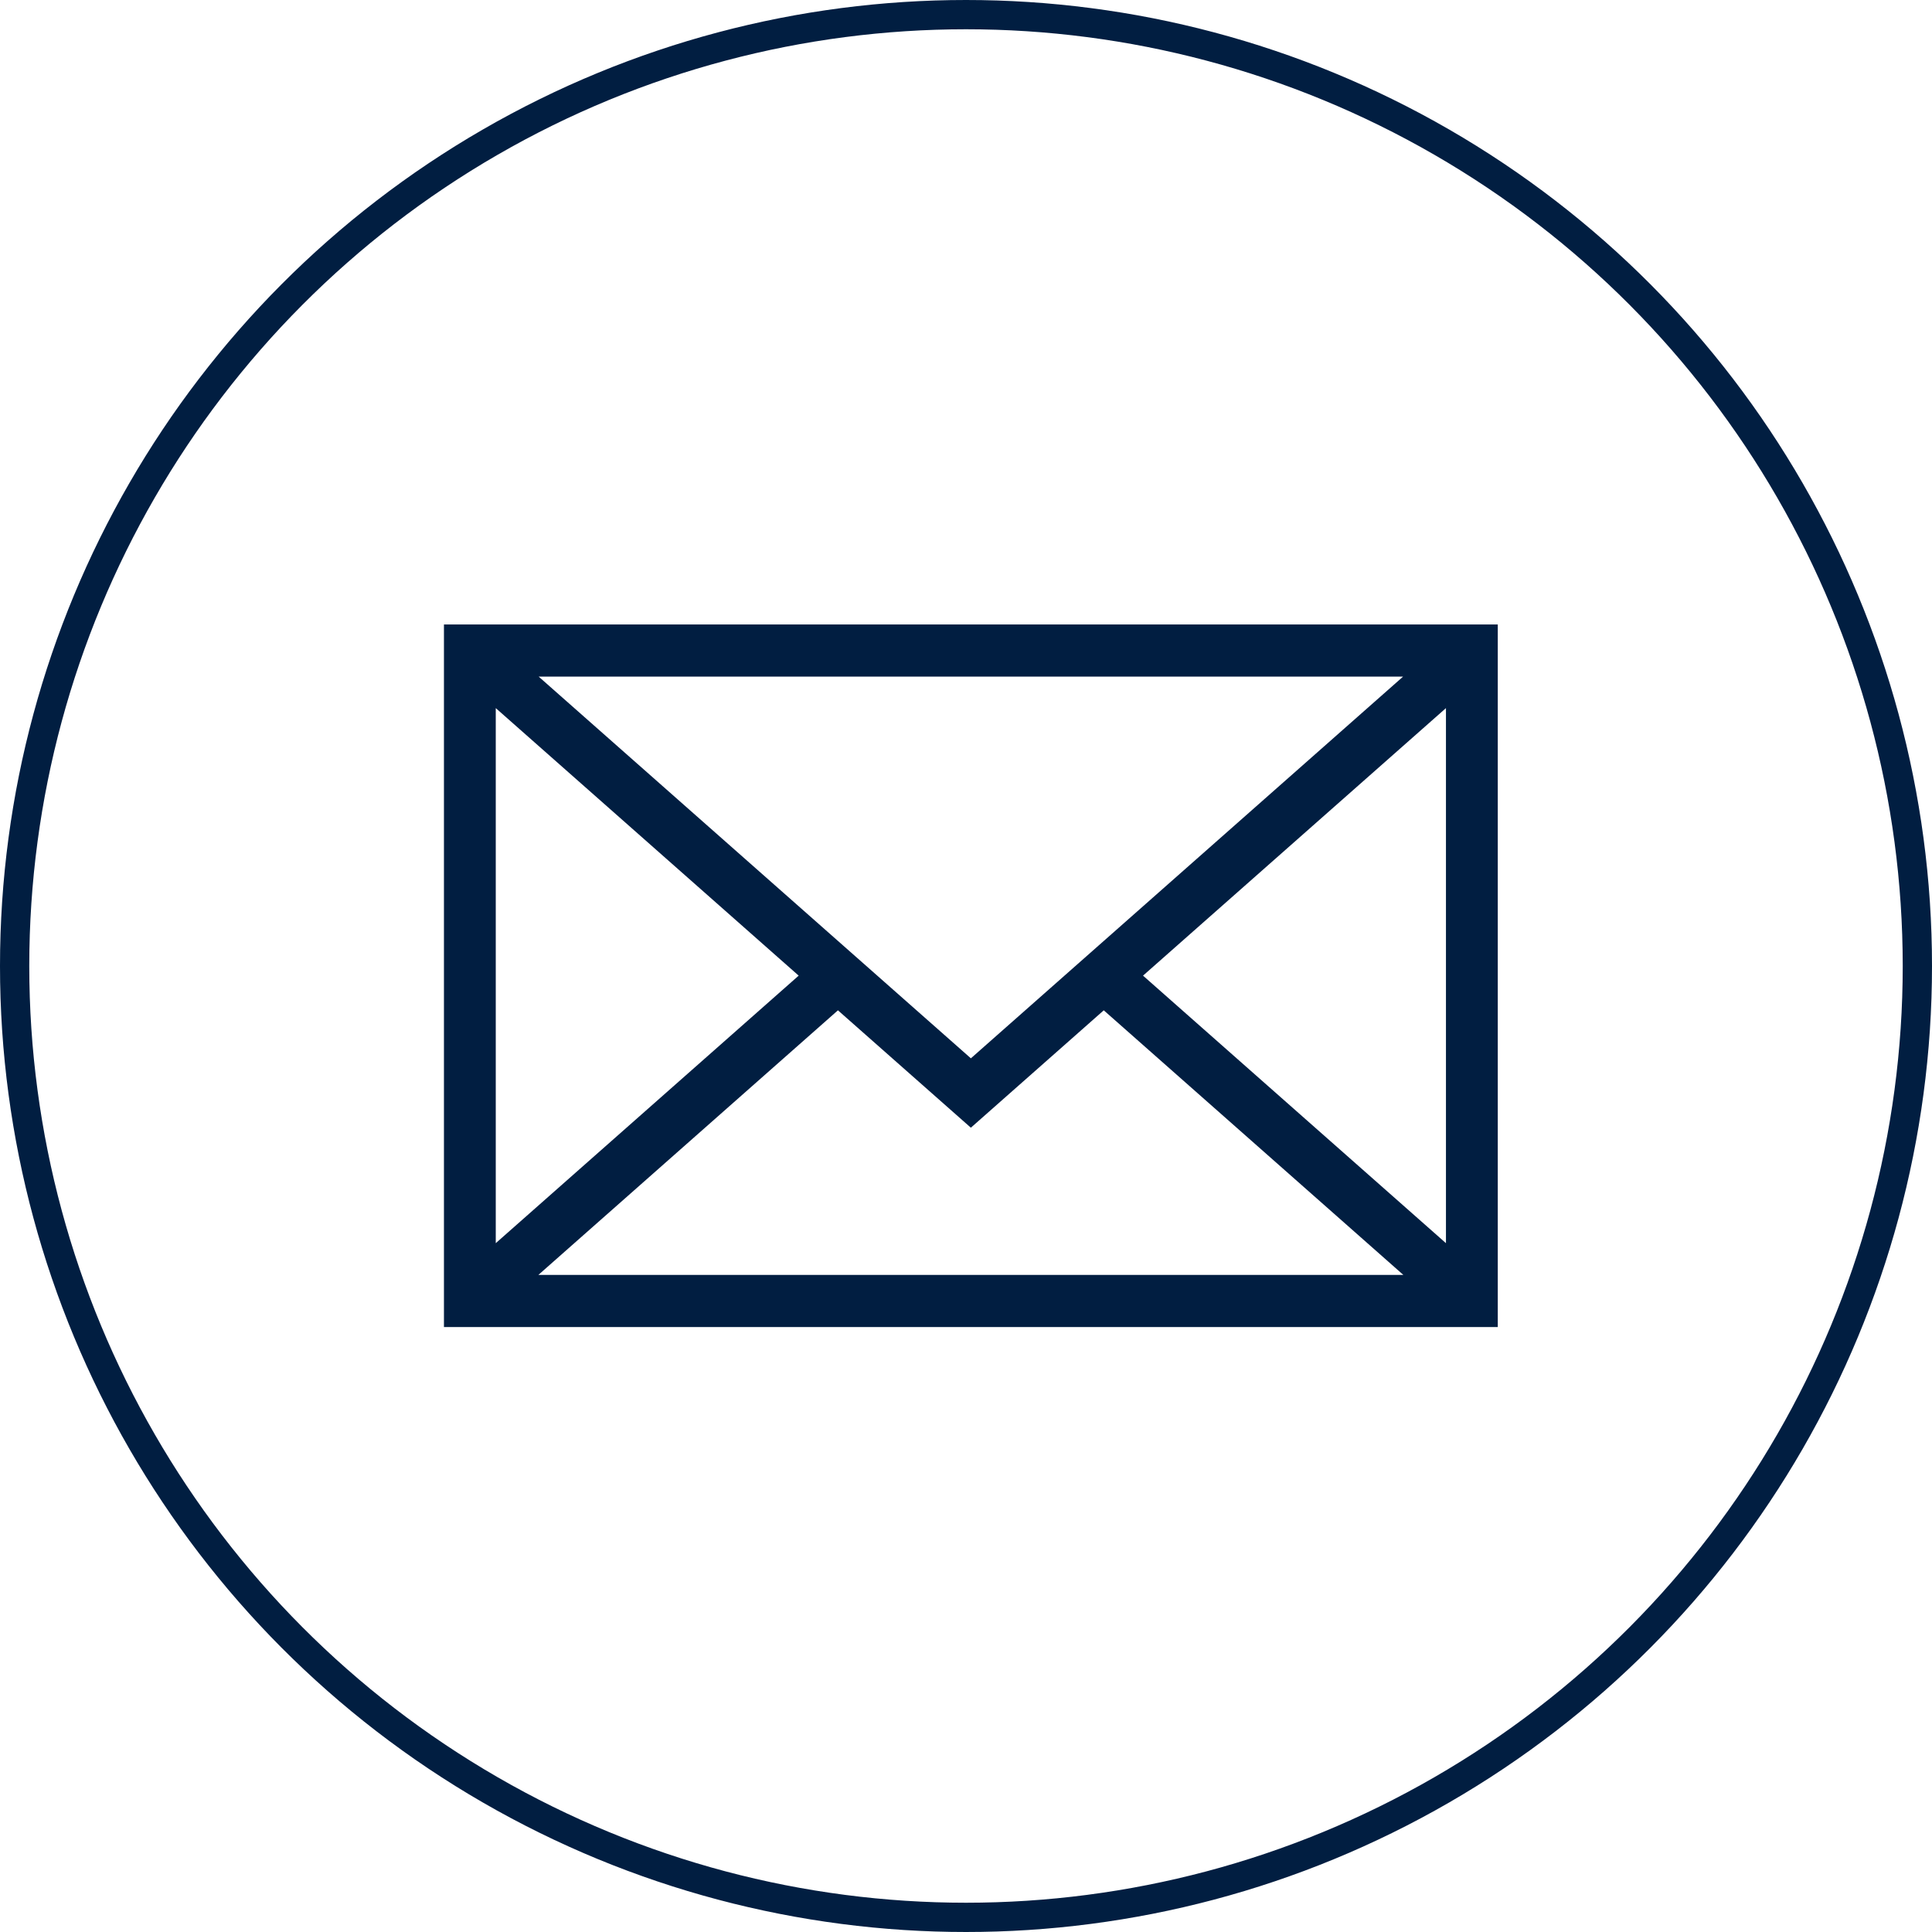 <svg width="99" height="99" viewBox="0 0 99 99" xmlns="http://www.w3.org/2000/svg" xmlns:xlink="http://www.w3.org/1999/xlink"><title>221C7F9B-9F9A-464A-9169-75AAB76F2102</title><desc>Created with sketchtool.</desc><g id="01_Homepage" stroke="none" stroke-width="1" fill="none" fill-rule="evenodd"><g id="01.00-Landing-Page-Unauthenticated" transform="translate(-1077, -728)"><g id="Shop-by-Category" transform="translate(236, 640)"><g id="TAB-/-Warranty" transform="translate(0, 88)"><g id="Icons"><g id="Email" transform="translate(812, 0)"><g id="ICO-/-Got-a-question" transform="translate(29, 0)"><g id="e-mail-envelope" transform="translate(22, 32)" fill="#011e41" fill-rule="nonzero"><path d="M.749.0V36H54.749V0H.749zM27.75 22.231 5.601 2.67H49.898L27.75 22.231zM18.926 17.994 3.404 31.703V4.285L18.926 17.994zM20.938 19.771 27.749 25.786 34.559 19.771 49.911 33.33H5.587L20.938 19.771zM36.571 17.994 52.094 4.285V31.703L36.571 17.994z" id="Shape"/></g><g id="Group-5-Copy-3" stroke="#011e41" stroke-width="1.5"><circle id="Oval" cx="49.5" cy="49.5" r="48.75"/></g></g></g></g></g></g></g></g></svg>
